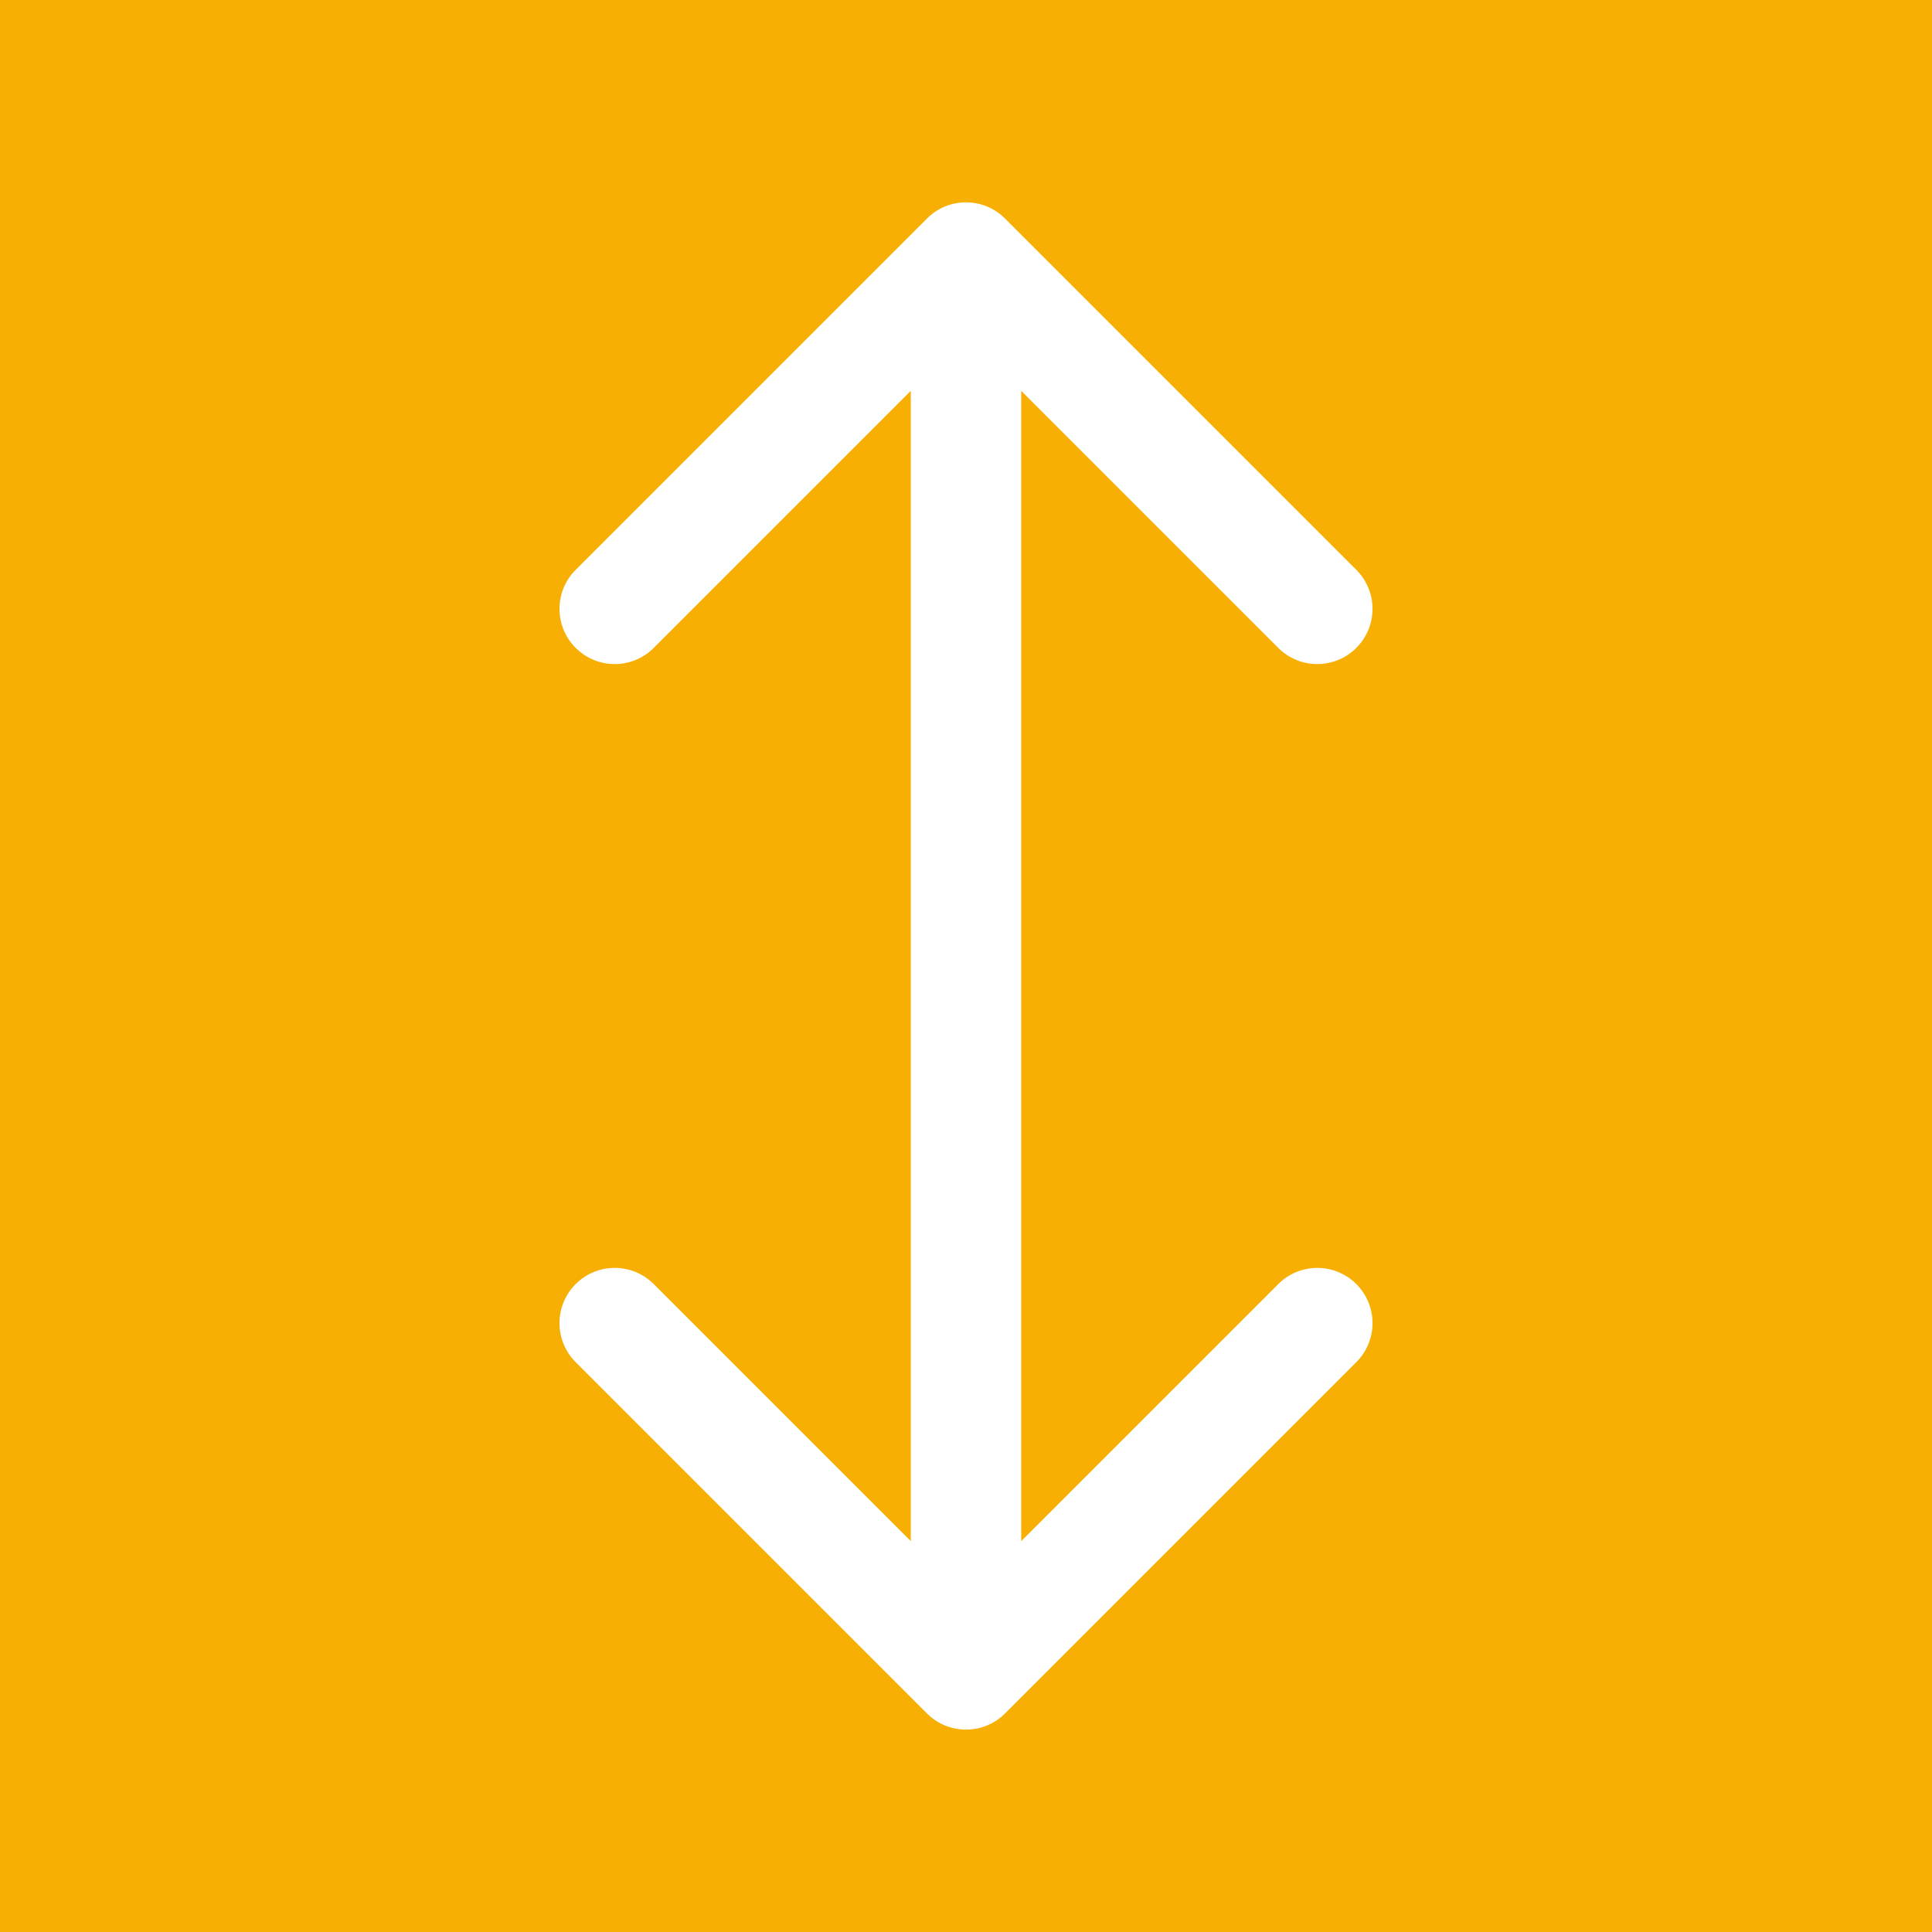 <svg width="35" height="35" viewBox="0 0 35 35" fill="none" xmlns="http://www.w3.org/2000/svg">
<path fill-rule="evenodd" clip-rule="evenodd" d="M35 35.001L35 0L-0.001 -1.52995e-06L-0.001 35.001L35 35.001ZM18.207 3.959C17.817 3.568 17.183 3.568 16.793 3.959L10.429 10.323C10.038 10.713 10.038 11.347 10.429 11.737C10.819 12.128 11.453 12.128 11.843 11.737L16.5 7.08L16.5 27.919L11.843 23.262C11.453 22.872 10.819 22.872 10.429 23.262C10.038 23.653 10.038 24.286 10.429 24.677L16.793 31.041C17.183 31.431 17.817 31.431 18.207 31.041L24.571 24.677C24.962 24.286 24.962 23.653 24.571 23.262C24.18 22.872 23.547 22.872 23.157 23.262L18.5 27.919L18.5 7.08L23.157 11.737C23.547 12.128 24.18 12.128 24.571 11.737C24.962 11.347 24.962 10.713 24.571 10.323L18.207 3.959Z" fill="#F7AF03"/>
</svg>
